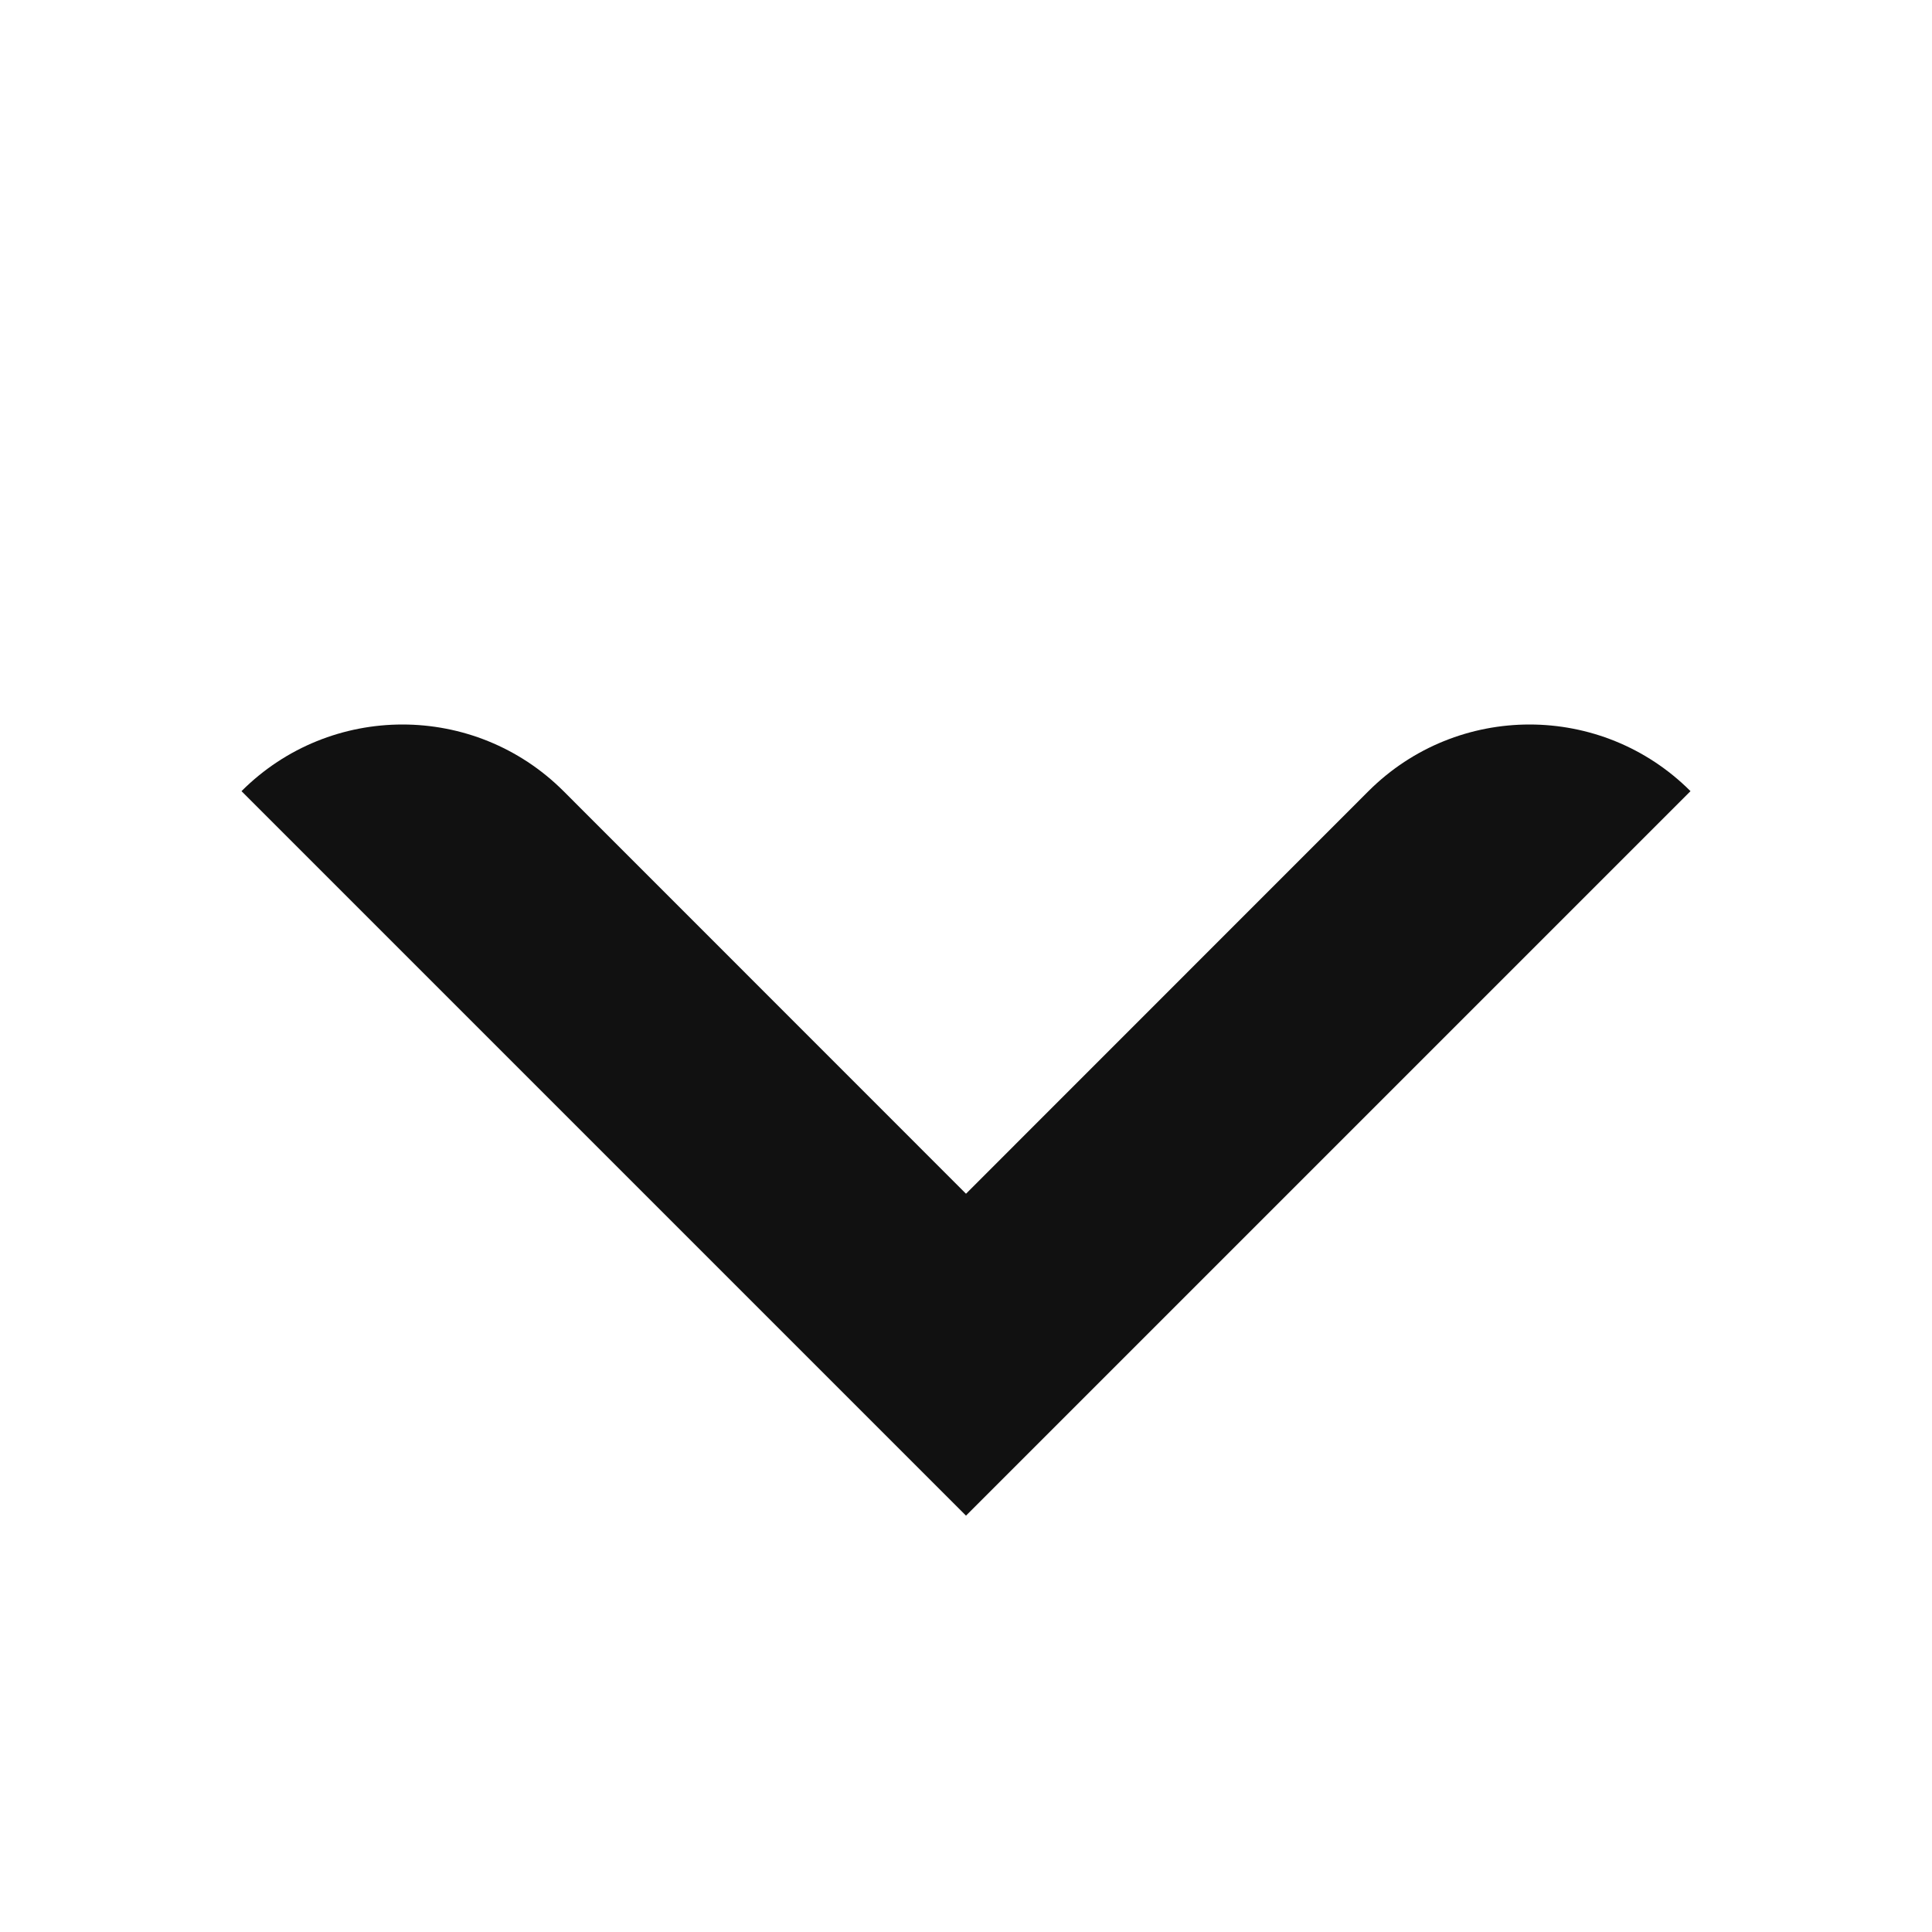 <svg width="16" height="16" viewBox="0 0 16 16" fill="none" xmlns="http://www.w3.org/2000/svg">
<path d="M4.667 6.552C3.93 5.816 2.736 5.816 2 6.552L8 12.552L14 6.552C13.264 5.816 12.07 5.816 11.333 6.552L8 9.886L4.667 6.552Z" fill="#111111"/>
</svg>

